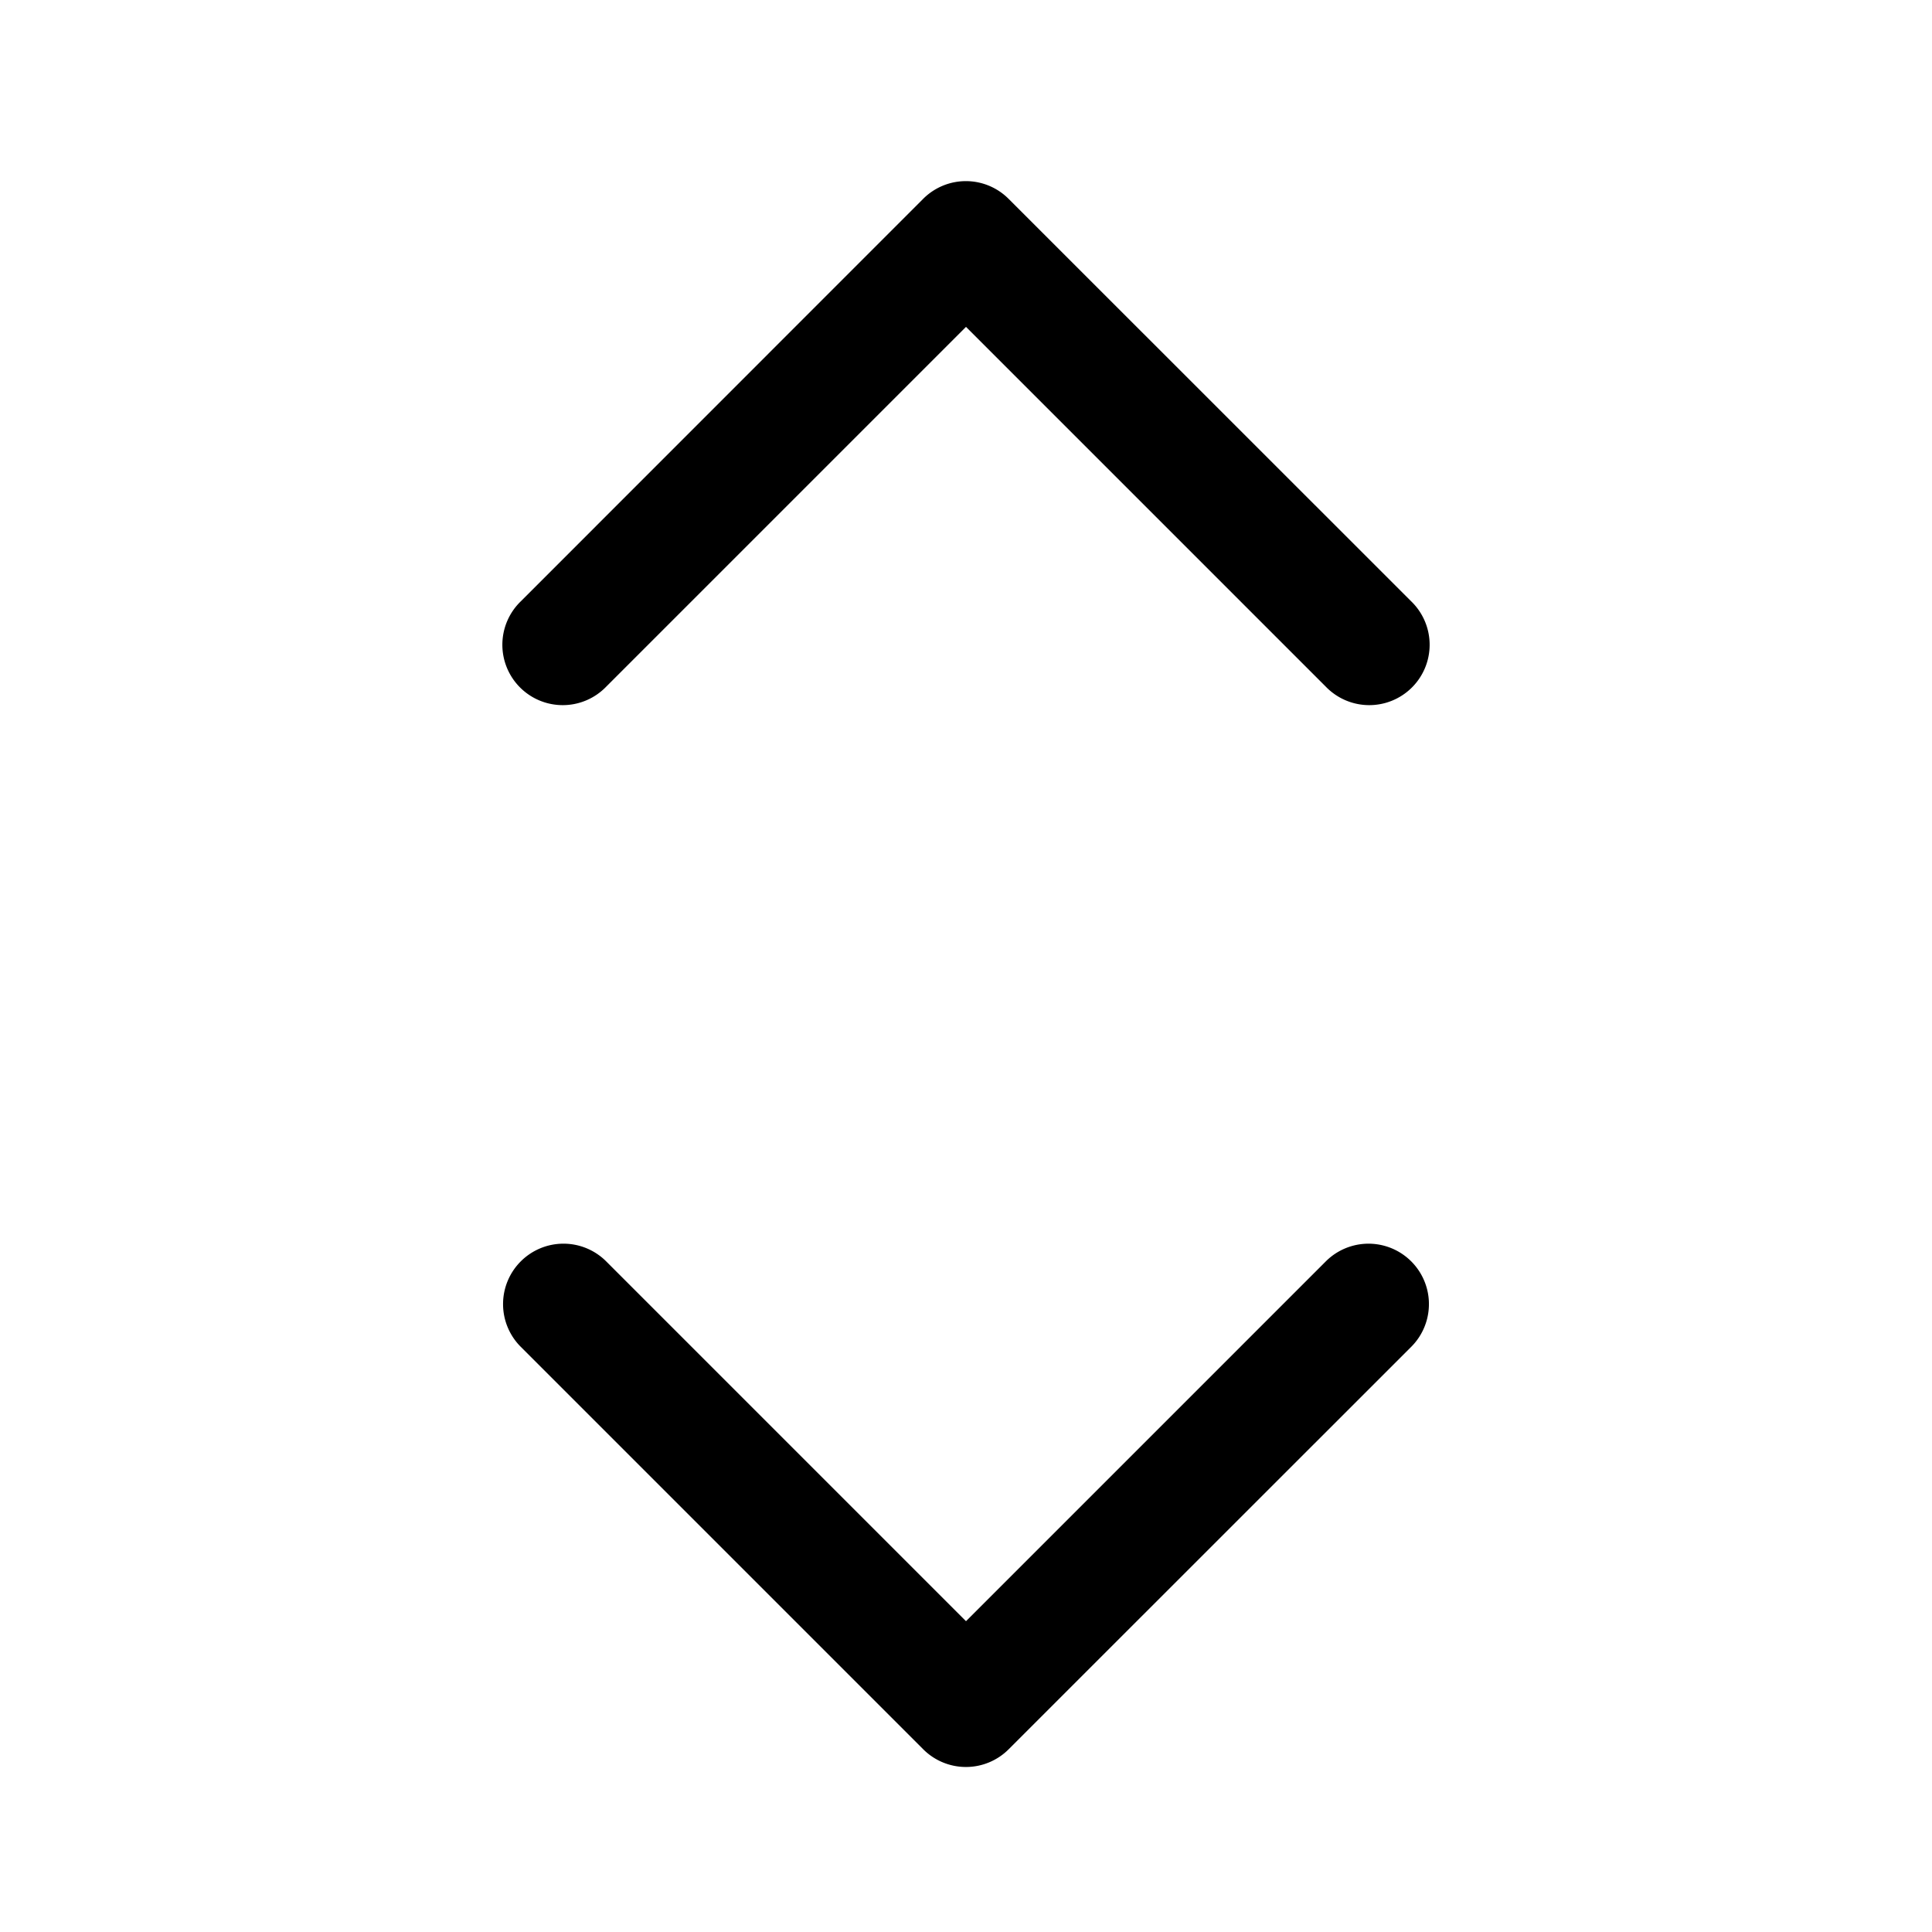 <svg xmlns="http://www.w3.org/2000/svg" width="16" height="16" fill="none" class="persona-icon" viewBox="0 0 16 16"><path fill="currentColor" fill-rule="evenodd" d="M8 1.5a.5.5 0 0 1 .353.147l3.334 3.333a.5.5 0 1 1-.707.707L8 2.707l-2.98 2.98a.5.5 0 1 1-.707-.707l3.333-3.334A.5.5 0 0 1 8 1.5m-3.687 8.946a.5.5 0 0 1 .707 0L8 13.426l2.98-2.98a.5.5 0 0 1 .707.708l-3.334 3.333a.5.5 0 0 1-.707 0l-3.333-3.333a.5.5 0 0 1 0-.708" clip-rule="evenodd"/></svg>